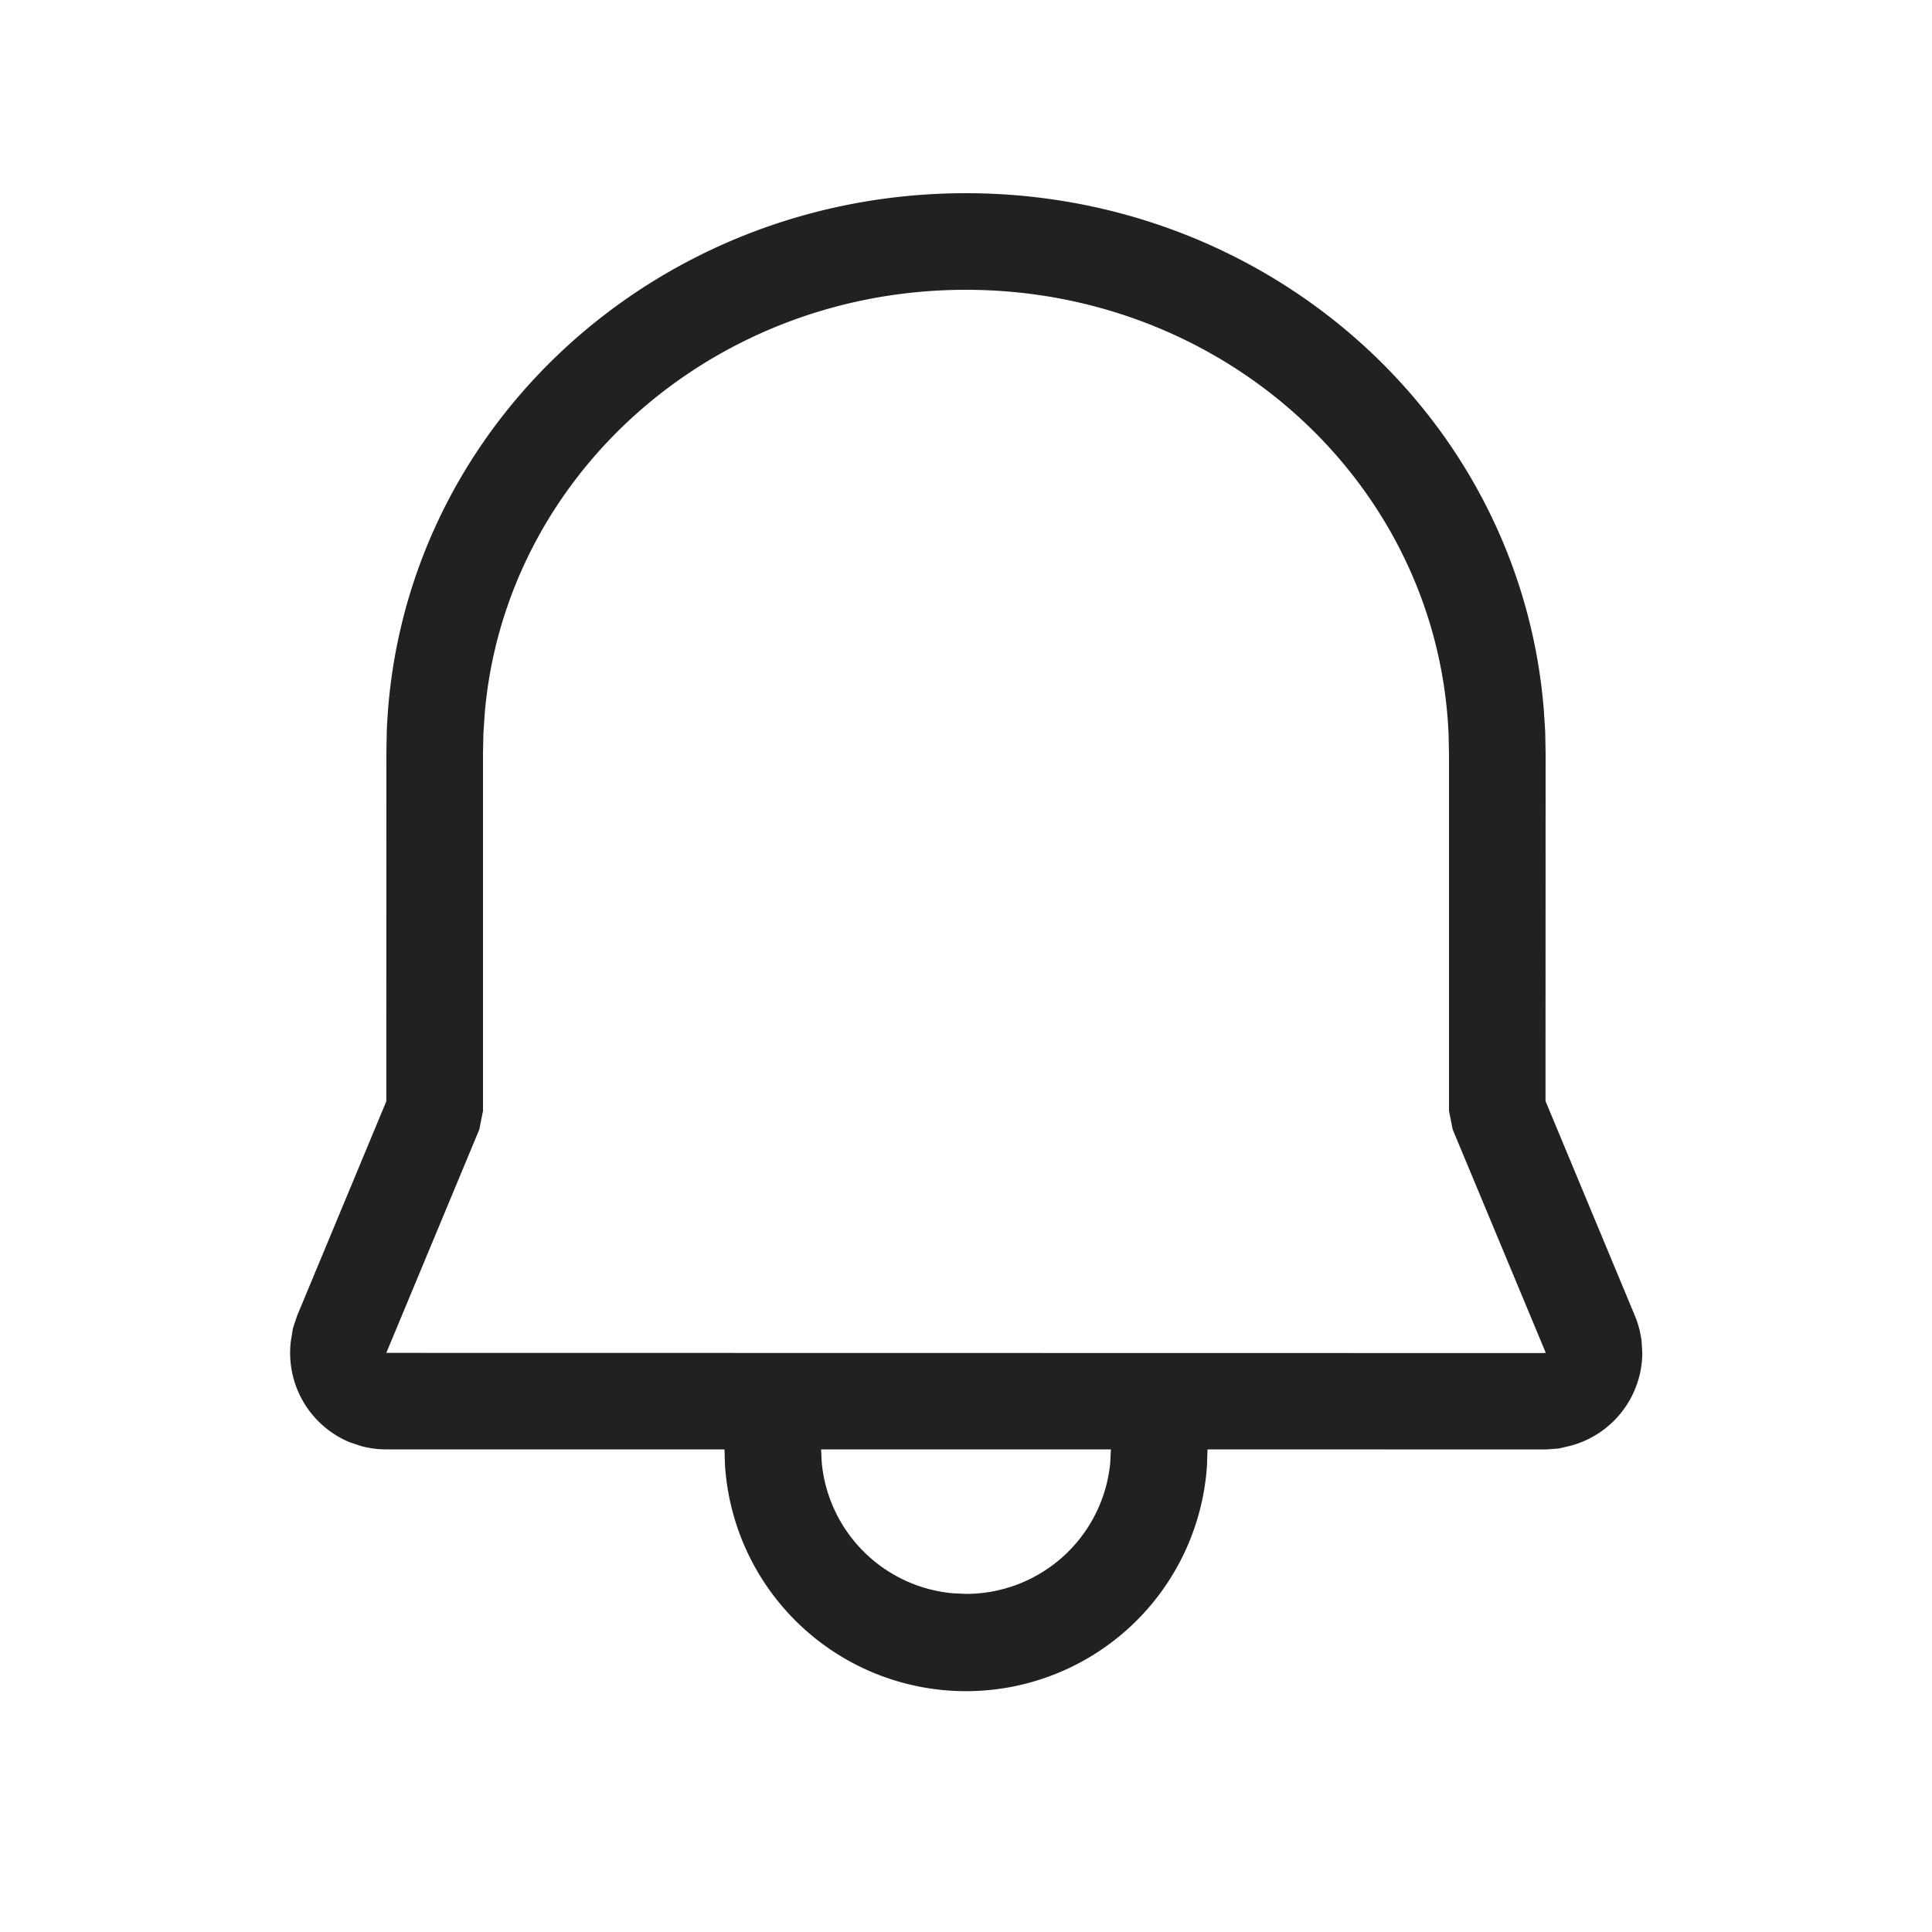 <svg viewBox="0 0 20 20" fill="none" xmlns="http://www.w3.org/2000/svg" height="1em" width="1em">
  <path d="M9.998 2c3.149 0 5.744 2.335 5.984 5.355l.014.223.004.224-.001 3.596.925 2.222c.023.054.04.11.053.167l.016.086.008.132a1 1 0 0 1-.749.963l-.116.027-.135.01-3.501-.001-.005.161a2.5 2.5 0 0 1-4.99 0l-.005-.161H3.999a.998.998 0 0 1-.26-.034l-.124-.042a1 1 0 0 1-.603-1.052l.021-.128.043-.128.923-2.219L4 7.793l.004-.225C4.127 4.451 6.771 2 9.998 2ZM11.5 15.004h-3l.007.141a1.5 1.5 0 0 0 1.349 1.348L10 16.5a1.5 1.5 0 0 0 1.493-1.355l.007-.141ZM9.998 3c-2.623 0-4.77 1.924-4.98 4.385l-.014.212L5 7.802V11.5l-.038.192-.963 2.313 11.958.002.045-.002-.964-2.313L15 11.5V7.812l-.004-.204C14.891 5.035 12.695 3 9.998 3Z" fill="#212121"/>
</svg>
